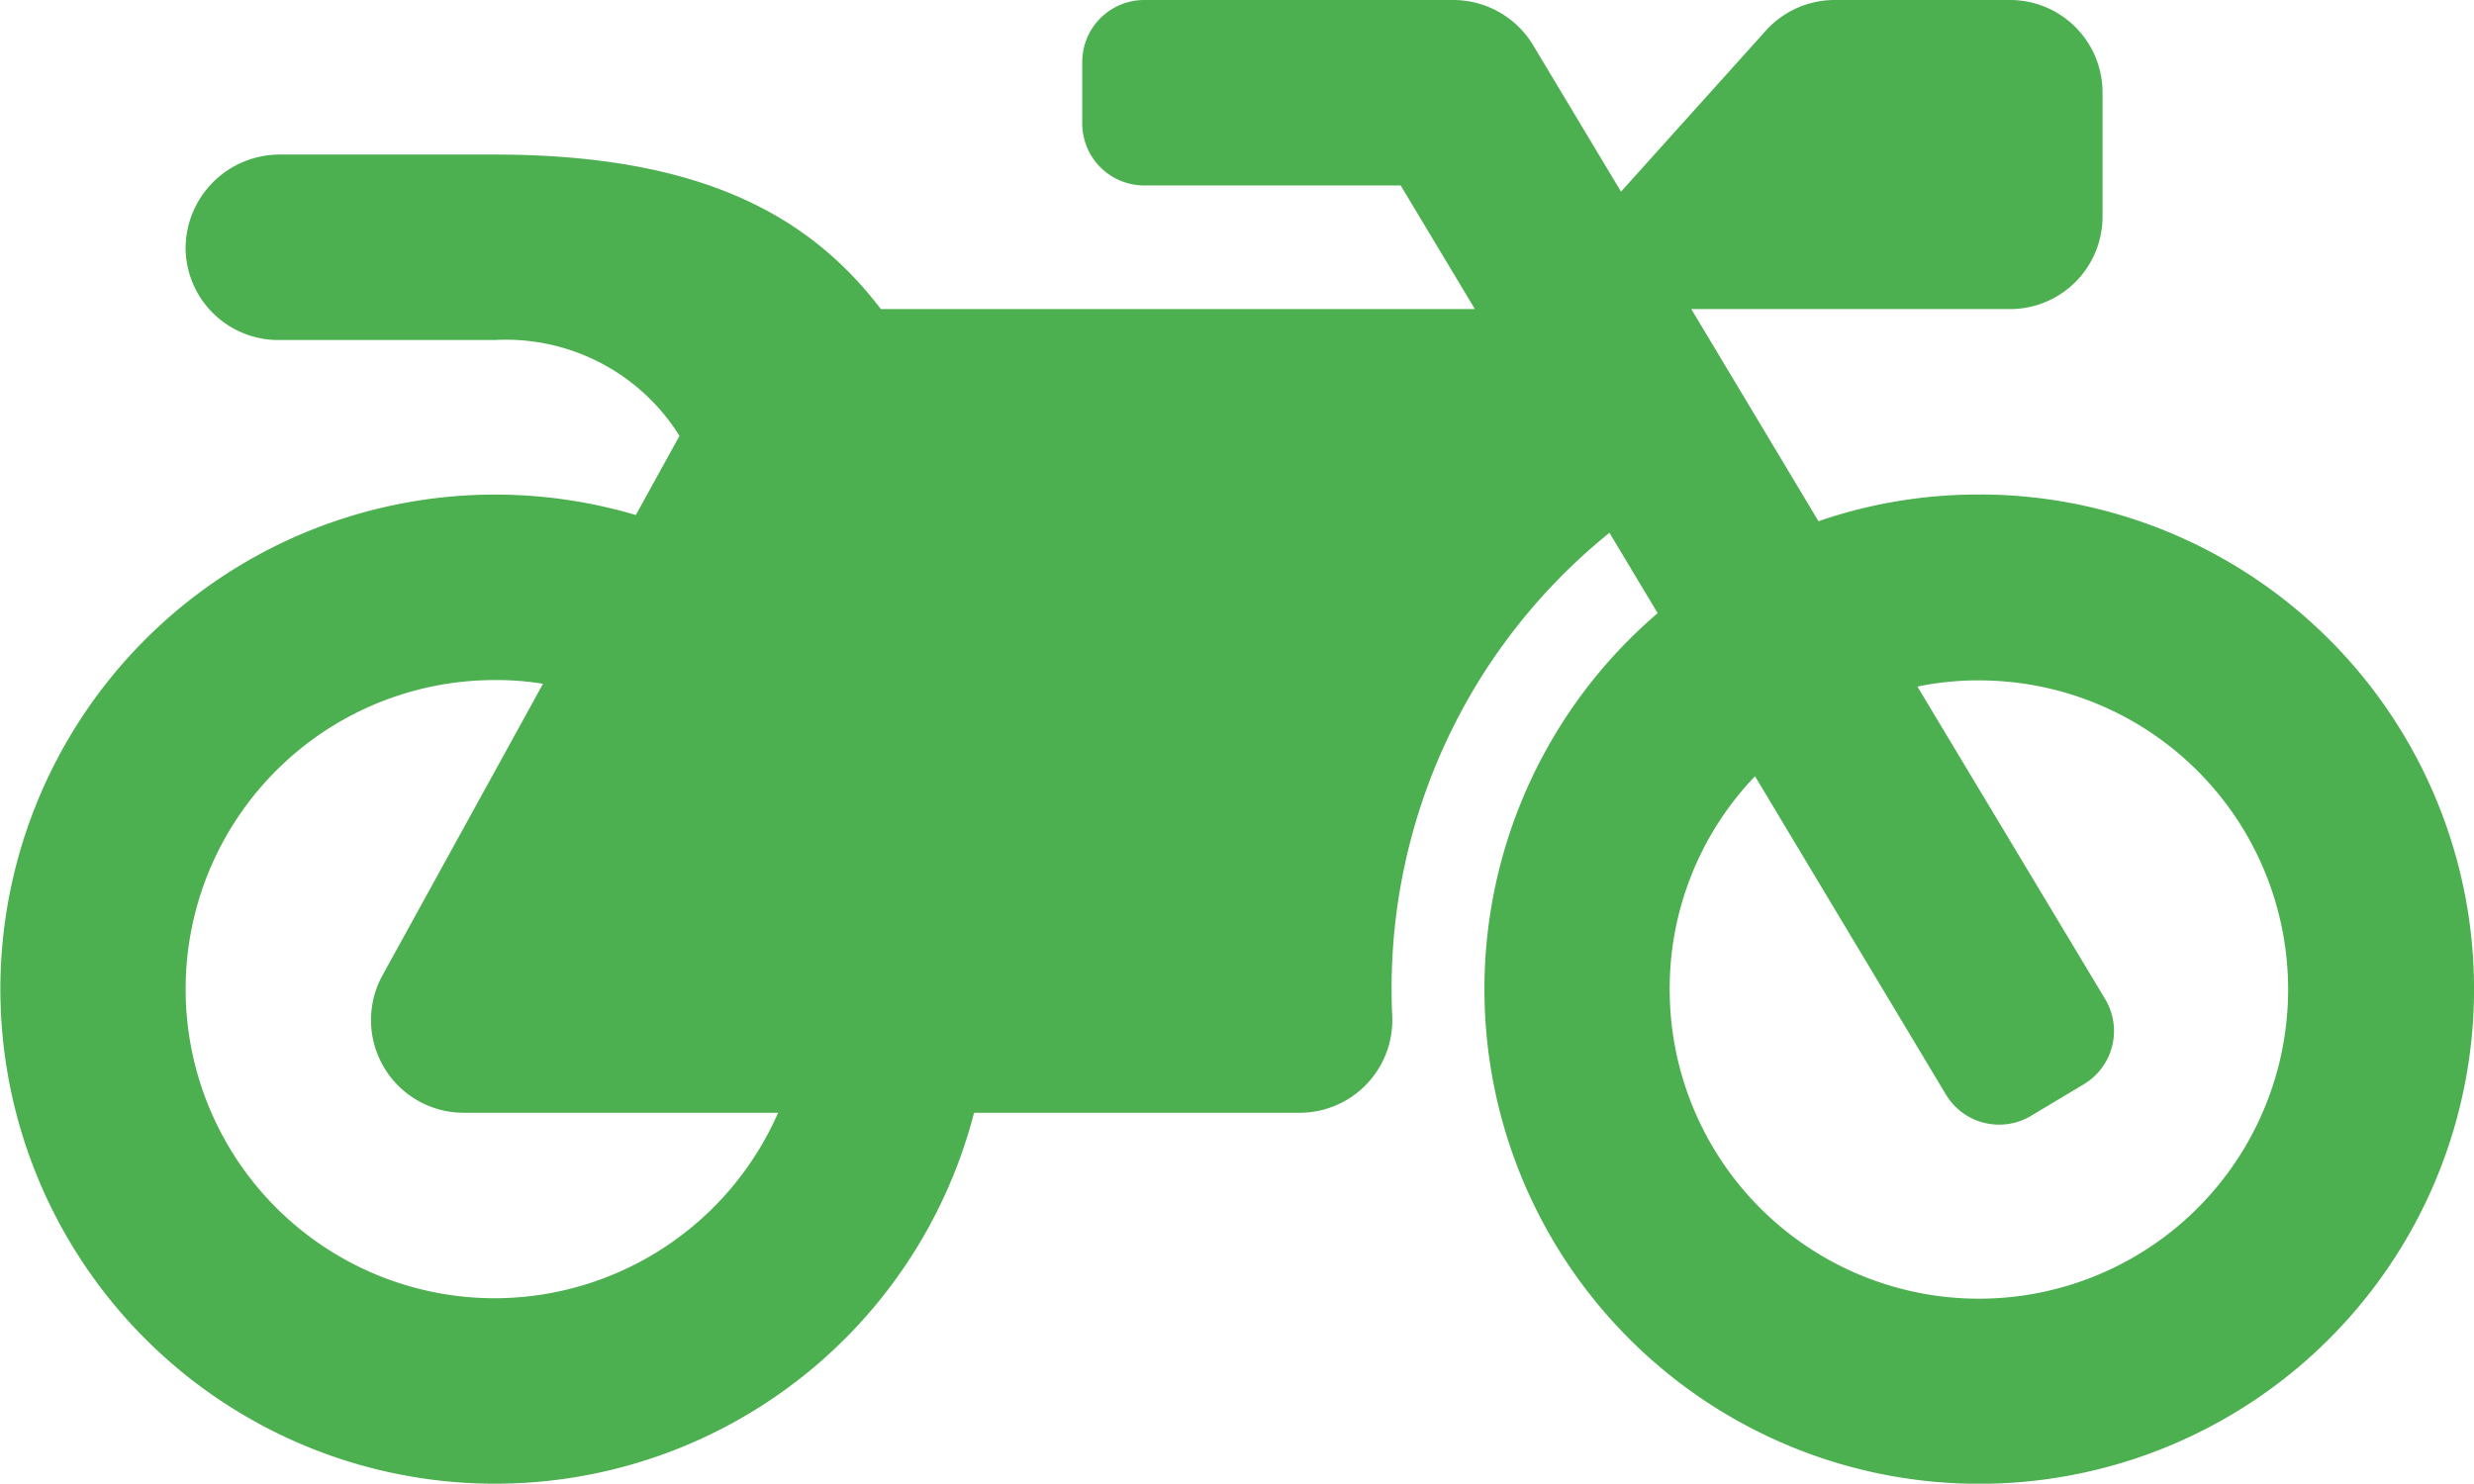 <svg xmlns="http://www.w3.org/2000/svg" width="66.68" height="40" viewBox="0 0 66.68 40">
  <path id="Icon_awesome-motorcycle" data-name="Icon awesome-motorcycle" d="M53.427,17.833a13.18,13.18,0,0,0-4.417.719l-3.427-5.719h8.583a2.494,2.494,0,0,0,2.5-2.5V7a2.494,2.494,0,0,0-2.5-2.5H49.448a2.5,2.5,0,0,0-1.854.823L43.688,9.667,41.313,5.708A2.517,2.517,0,0,0,39.167,4.5H30.834a1.672,1.672,0,0,0-1.667,1.667V7.833A1.672,1.672,0,0,0,30.834,9.5H37.75l2,3.333H23.74C21.9,10.427,19.063,8.667,13.334,8.667H7.553A2.536,2.536,0,0,0,5,11.219a2.5,2.5,0,0,0,2.5,2.448h5.833a5.516,5.516,0,0,1,4.979,2.583l-1.177,2.135A13.333,13.333,0,1,0,26.251,34.5h8.771a2.5,2.5,0,0,0,2.5-2.615,15.779,15.779,0,0,1,5.854-13.021l1.3,2.167a13.336,13.336,0,1,0,8.75-3.2ZM13.334,39.5a8.333,8.333,0,0,1,0-16.666,7.75,7.75,0,0,1,1.3.1l-4.323,7.854A2.5,2.5,0,0,0,12.5,34.5H20.97A8.356,8.356,0,0,1,13.334,39.5Zm48.322-7.875A8.334,8.334,0,0,1,45,31.166a8.265,8.265,0,0,1,2.3-5.739l5.146,8.583a1.673,1.673,0,0,0,2.292.573l1.427-.854a1.673,1.673,0,0,0,.573-2.292L51.677,23.01a7.978,7.978,0,0,1,1.656-.167,8.332,8.332,0,0,1,8.323,8.781Z" transform="translate(0.002 -4.5)" fill="#4caf50"/>
</svg>
